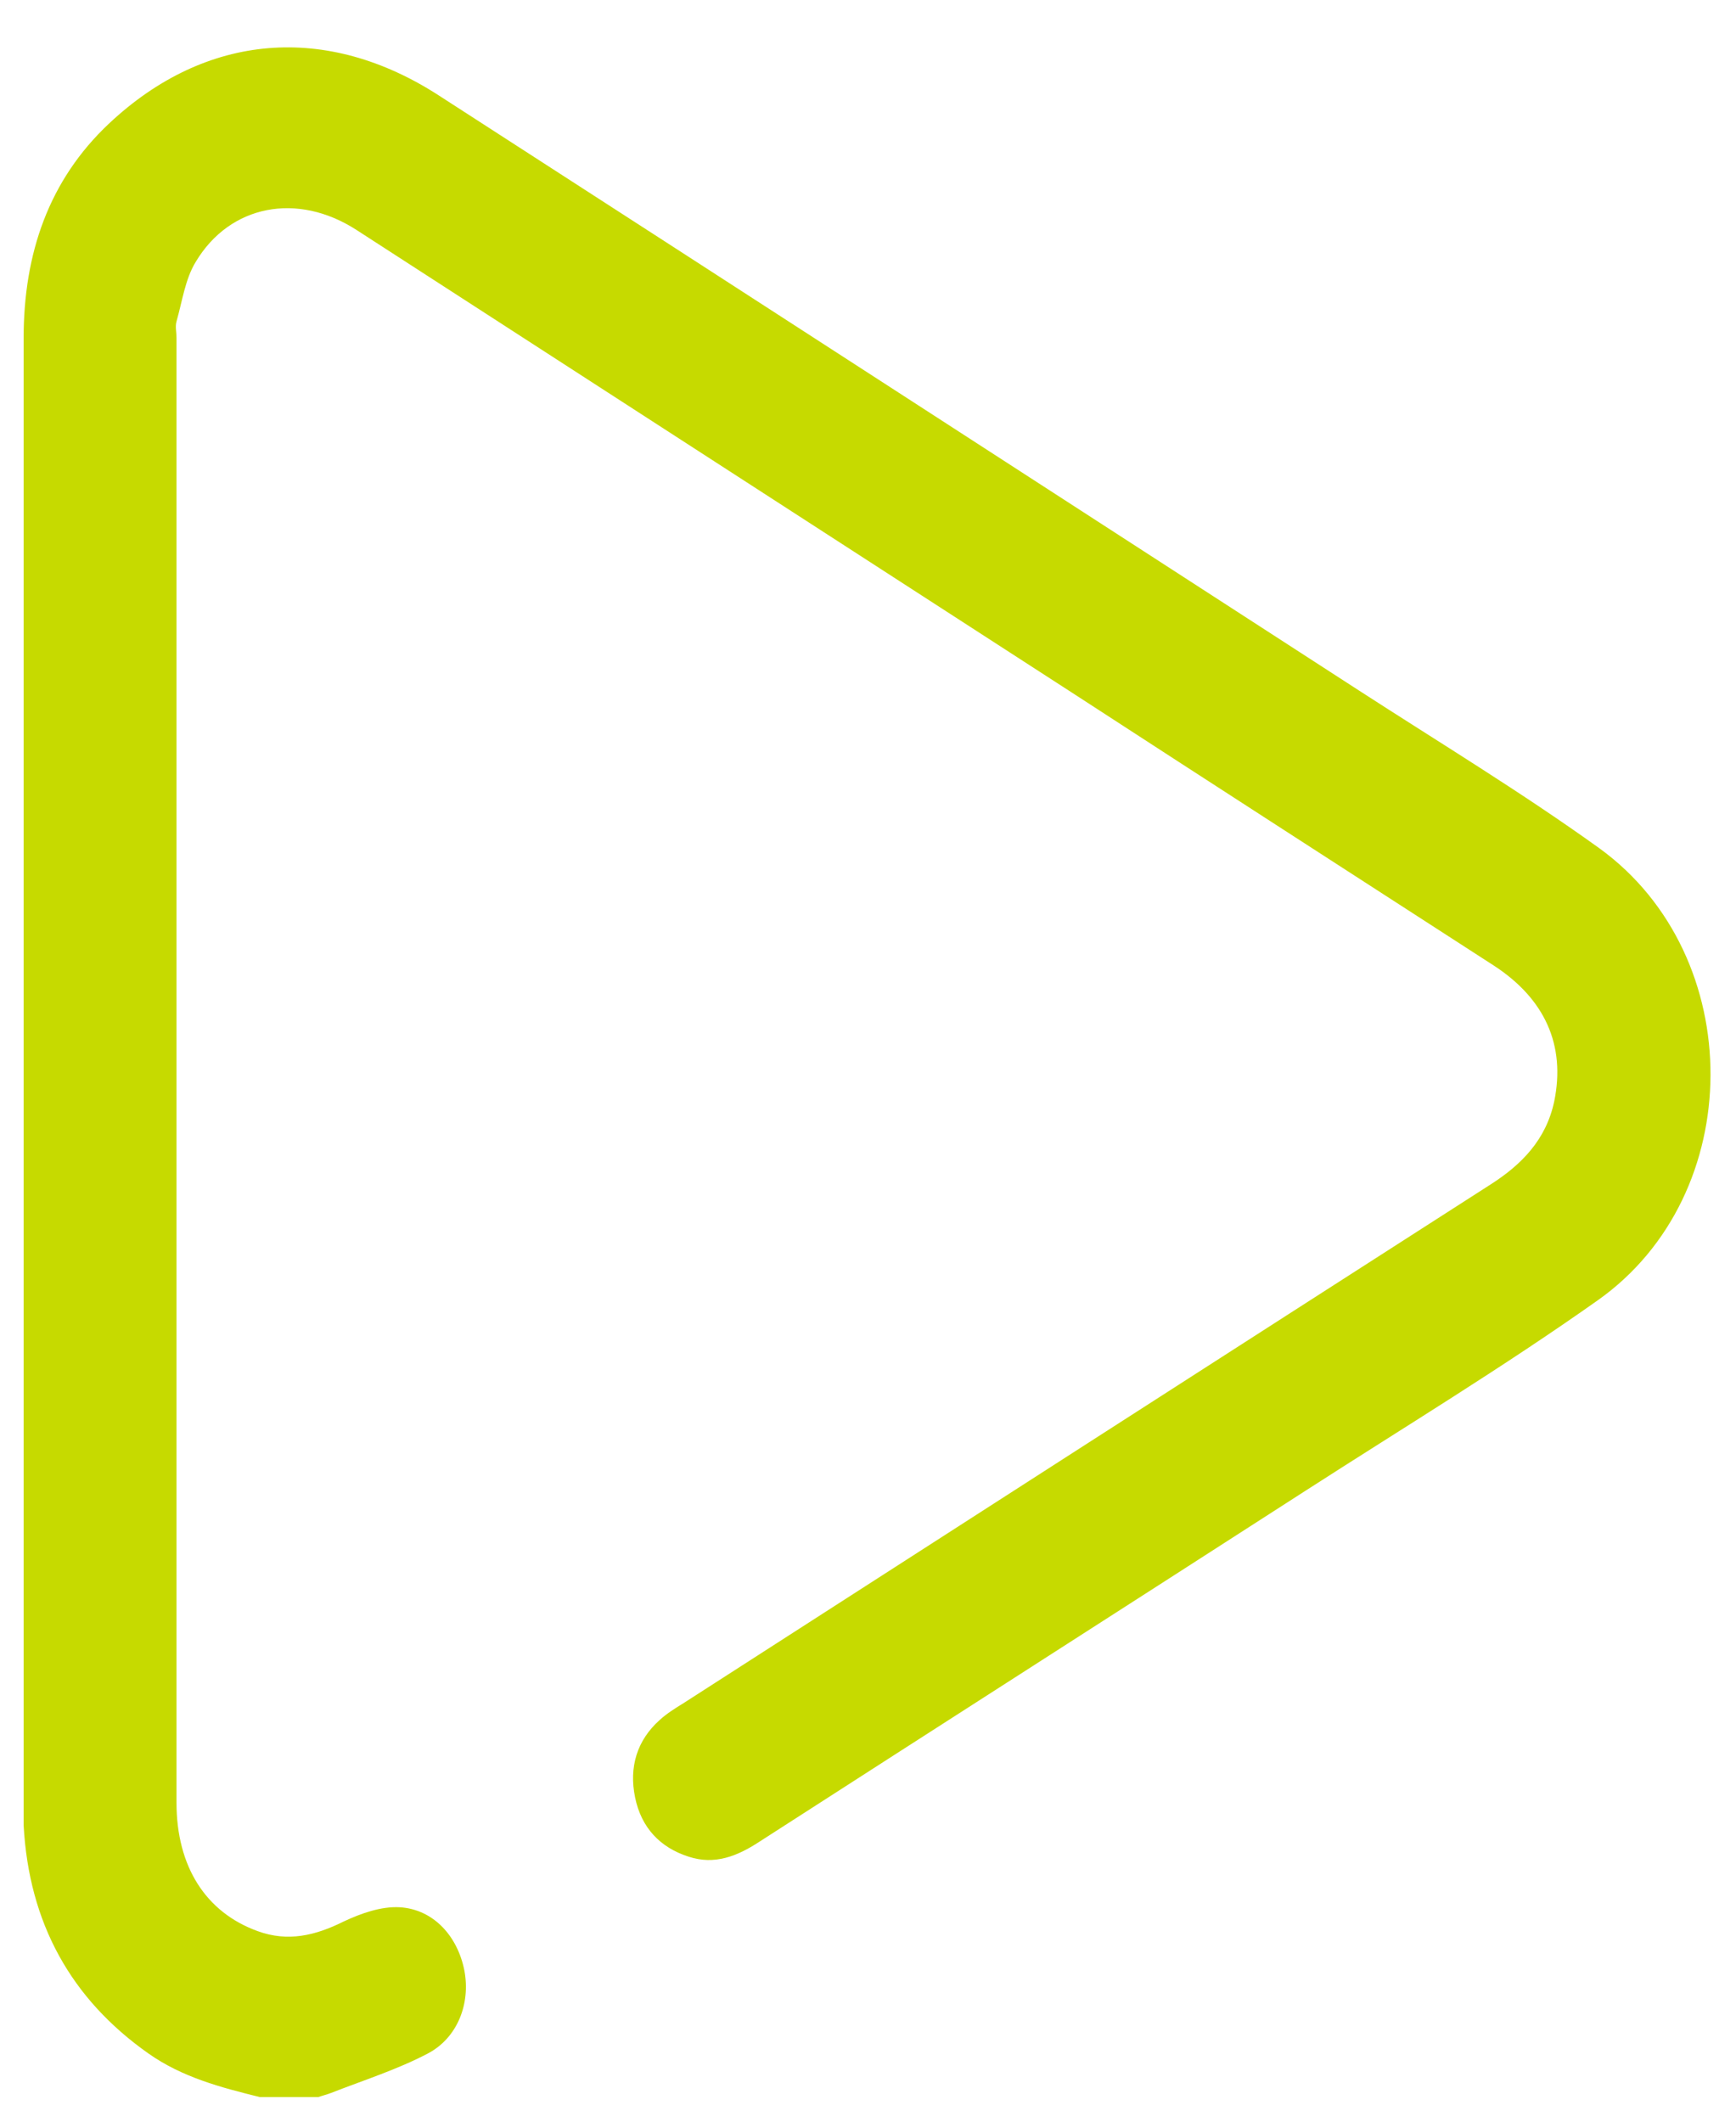 <svg width="36" height="44" viewBox="0 0 36 44" fill="none" xmlns="http://www.w3.org/2000/svg">
<path d="M5.39 43.49C4.58 43.29 3.78 43.08 3.08 42.587C1.47 41.453 0.6 39.879 0.49 37.853C0.49 37.717 0.49 37.58 0.49 37.433C0.49 27.293 0.49 17.154 0.49 7.014C0.49 5.261 1.01 3.739 2.26 2.563C4.27 0.674 6.78 0.474 9.11 1.986C15.47 6.09 21.82 10.205 28.18 14.319C29.85 15.4 31.55 16.429 33.17 17.594C36.25 19.83 36.24 24.774 33.13 26.968C31.17 28.354 29.11 29.603 27.09 30.904C23.31 33.339 19.52 35.764 15.74 38.199C15.29 38.493 14.82 38.682 14.28 38.504C13.69 38.315 13.3 37.906 13.17 37.276C13.04 36.646 13.21 36.09 13.68 35.67C13.83 35.533 14 35.428 14.17 35.323C19.75 31.733 25.33 28.144 30.91 24.564C31.55 24.155 32.06 23.64 32.23 22.843C32.47 21.678 32.04 20.712 30.97 20.019C28.08 18.151 25.18 16.282 22.29 14.403C17.32 11.191 12.36 7.979 7.39 4.767C6.17 3.98 4.77 4.243 4.06 5.429C3.84 5.786 3.78 6.247 3.66 6.667C3.63 6.772 3.66 6.888 3.66 7.003C3.66 17.133 3.66 27.262 3.66 37.381C3.66 38.714 4.27 39.658 5.34 40.047C5.97 40.278 6.54 40.141 7.13 39.847C7.49 39.679 7.9 39.532 8.29 39.553C8.99 39.596 9.49 40.152 9.63 40.866C9.76 41.548 9.49 42.262 8.87 42.587C8.23 42.923 7.53 43.143 6.86 43.406C6.78 43.437 6.69 43.458 6.6 43.49H5.41H5.39Z" fill="#C6DA00"/>
</svg>

